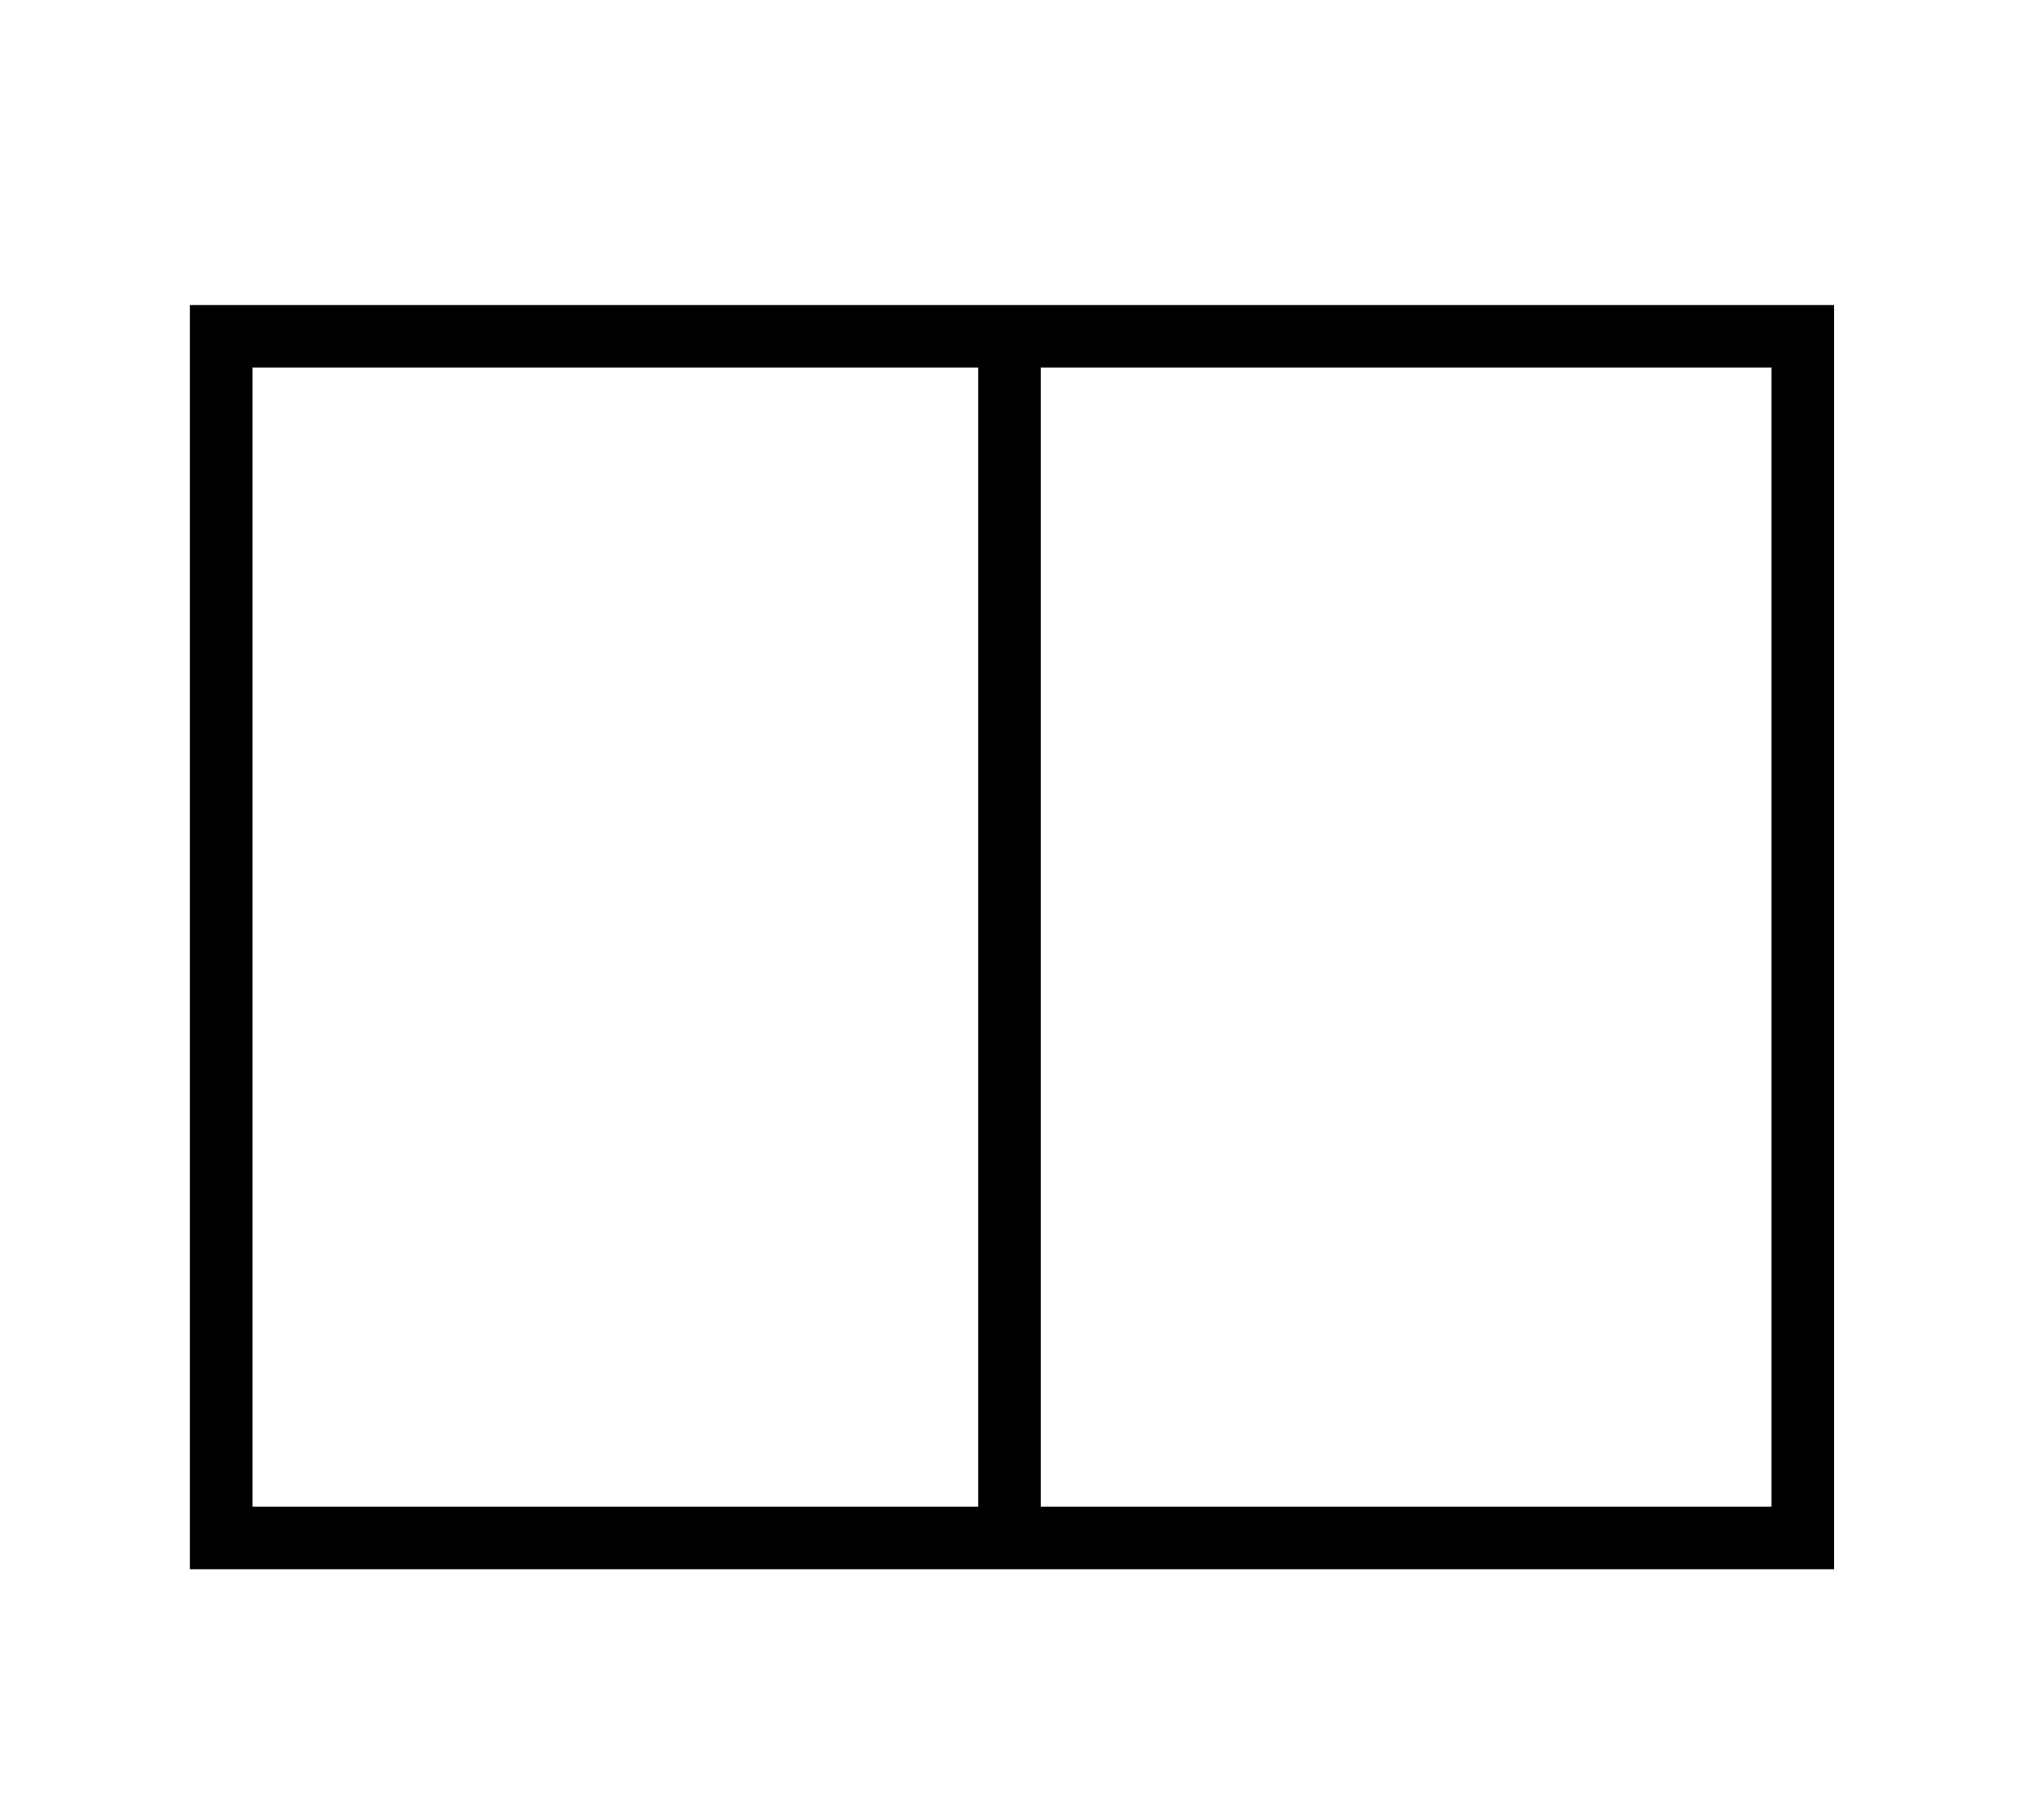 <?xml version="1.0" encoding="utf-8"?>
<!-- Generator: Adobe Illustrator 16.0.0, SVG Export Plug-In . SVG Version: 6.00 Build 0)  -->
<!DOCTYPE svg PUBLIC "-//W3C//DTD SVG 1.1//EN" "http://www.w3.org/Graphics/SVG/1.1/DTD/svg11.dtd">
<svg version="1.1"
	 id="svg2" xmlns:dc="http://purl.org/dc/elements/1.1/" xmlns:cc="http://creativecommons.org/ns#" xmlns:rdf="http://www.w3.org/1999/02/22-rdf-syntax-ns#" xmlns:svg="http://www.w3.org/2000/svg" xmlns:sodipodi="http://sodipodi.sourceforge.net/DTD/sodipodi-0.dtd" xmlns:inkscape="http://www.inkscape.org/namespaces/inkscape" inkscape:version="0.91 r13725" sodipodi:docname="container.svg"
	 xmlns="http://www.w3.org/2000/svg" xmlns:xlink="http://www.w3.org/1999/xlink" x="0px" y="0px" width="483.818px"
	 height="436.218px" viewBox="-47.182 0 483.818 436.218" enable-background="new -47.182 0 483.818 436.218" xml:space="preserve">
<rect x="5.818" y="80.609" fill="none" stroke="#000000" stroke-width="15" stroke-miterlimit="10" width="379" height="288"/>
<line fill="none" stroke="#000000" stroke-width="15" stroke-miterlimit="10" x1="194.727" y1="80.609" x2="194.727" y2="368.609"/>
</svg>
